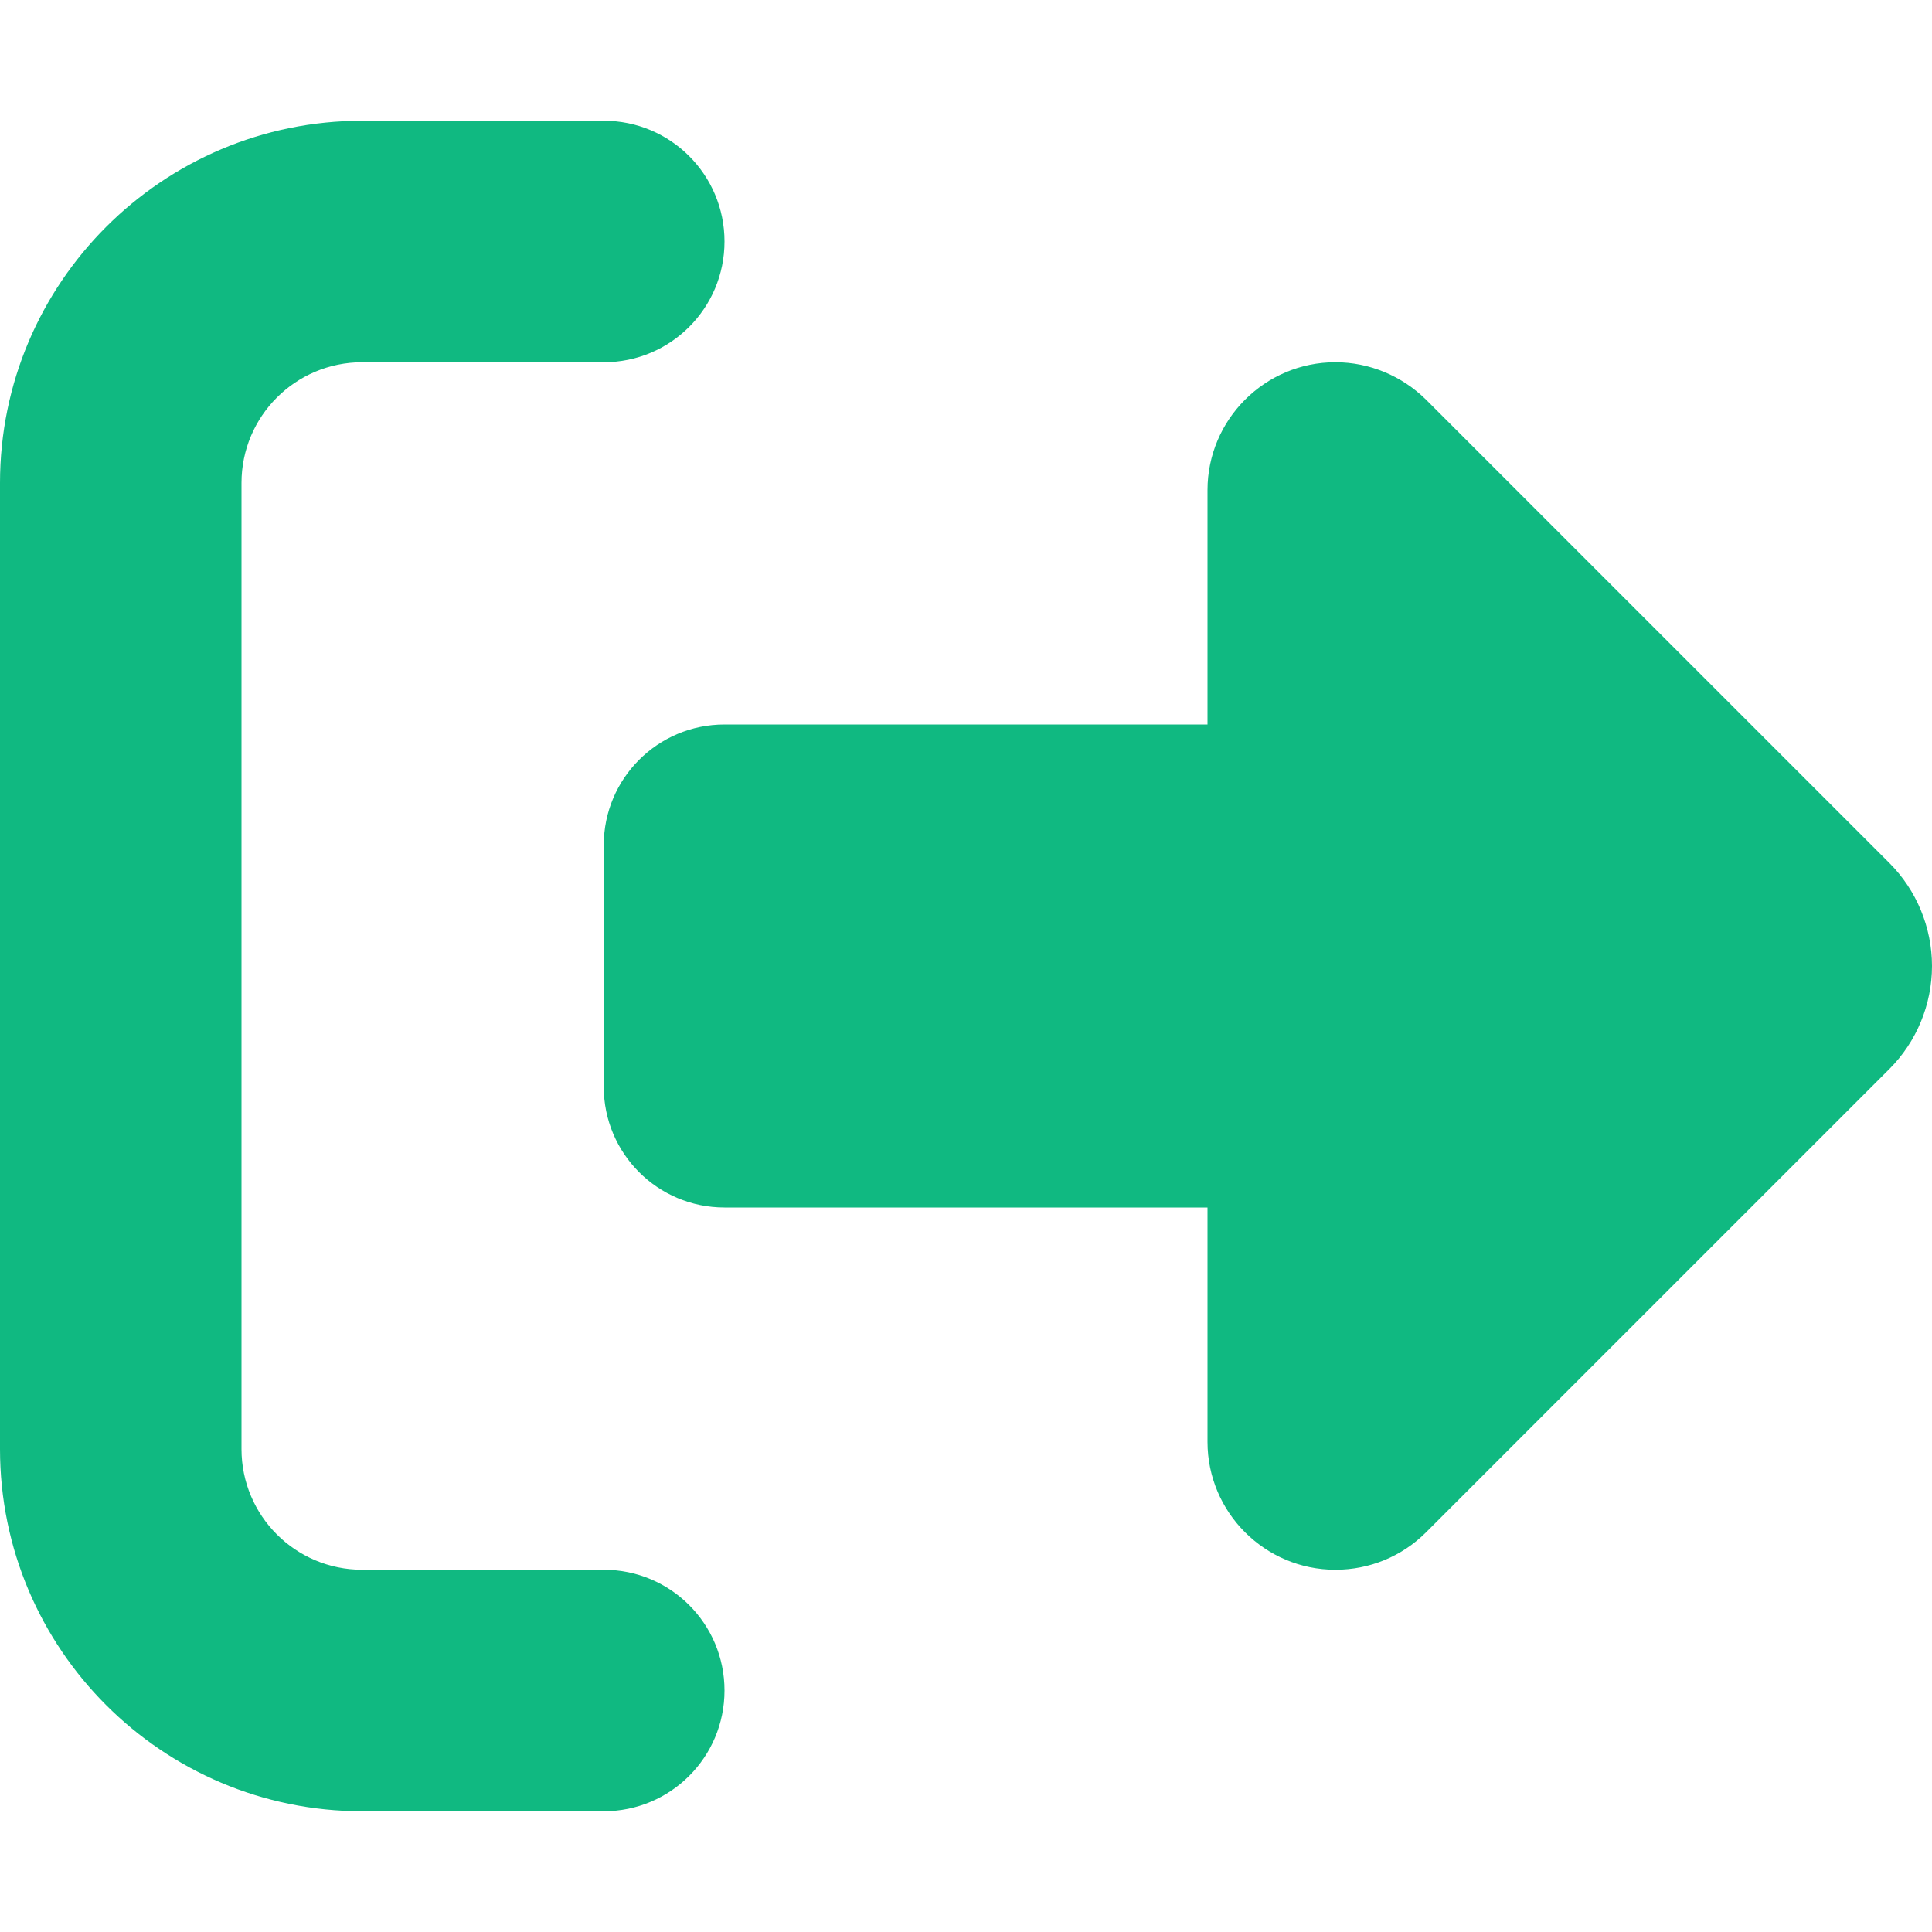 <svg width="20" height="20" viewBox="0 0 20 20" fill="none" xmlns="http://www.w3.org/2000/svg">
<path d="M14.762 4.137L19.559 8.934C19.84 9.215 20 9.602 20 10C20 10.398 19.84 10.785 19.559 11.066L14.762 15.863C14.512 16.113 14.176 16.25 13.824 16.25C13.094 16.25 12.5 15.656 12.5 14.926V12.5H7.5C6.809 12.5 6.25 11.941 6.25 11.25V8.75C6.25 8.059 6.809 7.5 7.5 7.5H12.5V5.074C12.5 4.344 13.094 3.75 13.824 3.75C14.176 3.75 14.512 3.891 14.762 4.137ZM6.25 3.75H3.75C3.059 3.75 2.5 4.309 2.5 5V15C2.5 15.691 3.059 16.25 3.75 16.25H6.25C6.941 16.25 7.5 16.809 7.5 17.5C7.5 18.191 6.941 18.75 6.25 18.75H3.75C1.68 18.75 0 17.07 0 15V5C0 2.93 1.68 1.25 3.75 1.25H6.25C6.941 1.25 7.5 1.809 7.5 2.5C7.5 3.191 6.941 3.75 6.25 3.75Z" fill="#10B981"/>
</svg>
